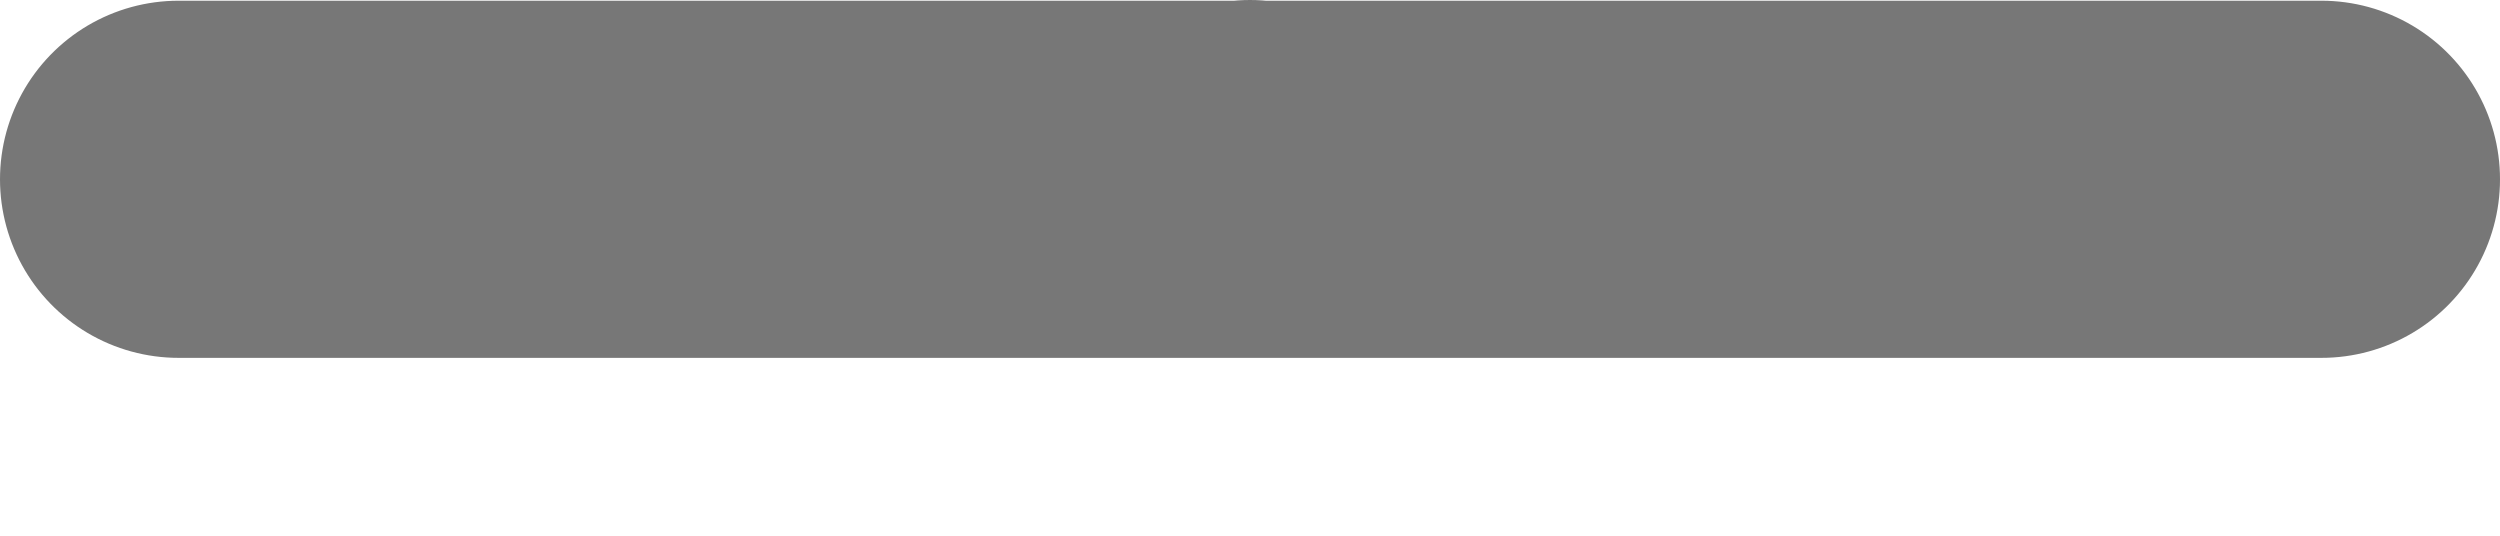 <svg width="14" height="3" viewBox="0 0 14 3" fill="none" xmlns="http://www.w3.org/2000/svg">
  <path d="M1 1.004H7M7 1.004H13M7 1.004V1" stroke="#777777" stroke-width="2" stroke-linecap="round" />
</svg>
  